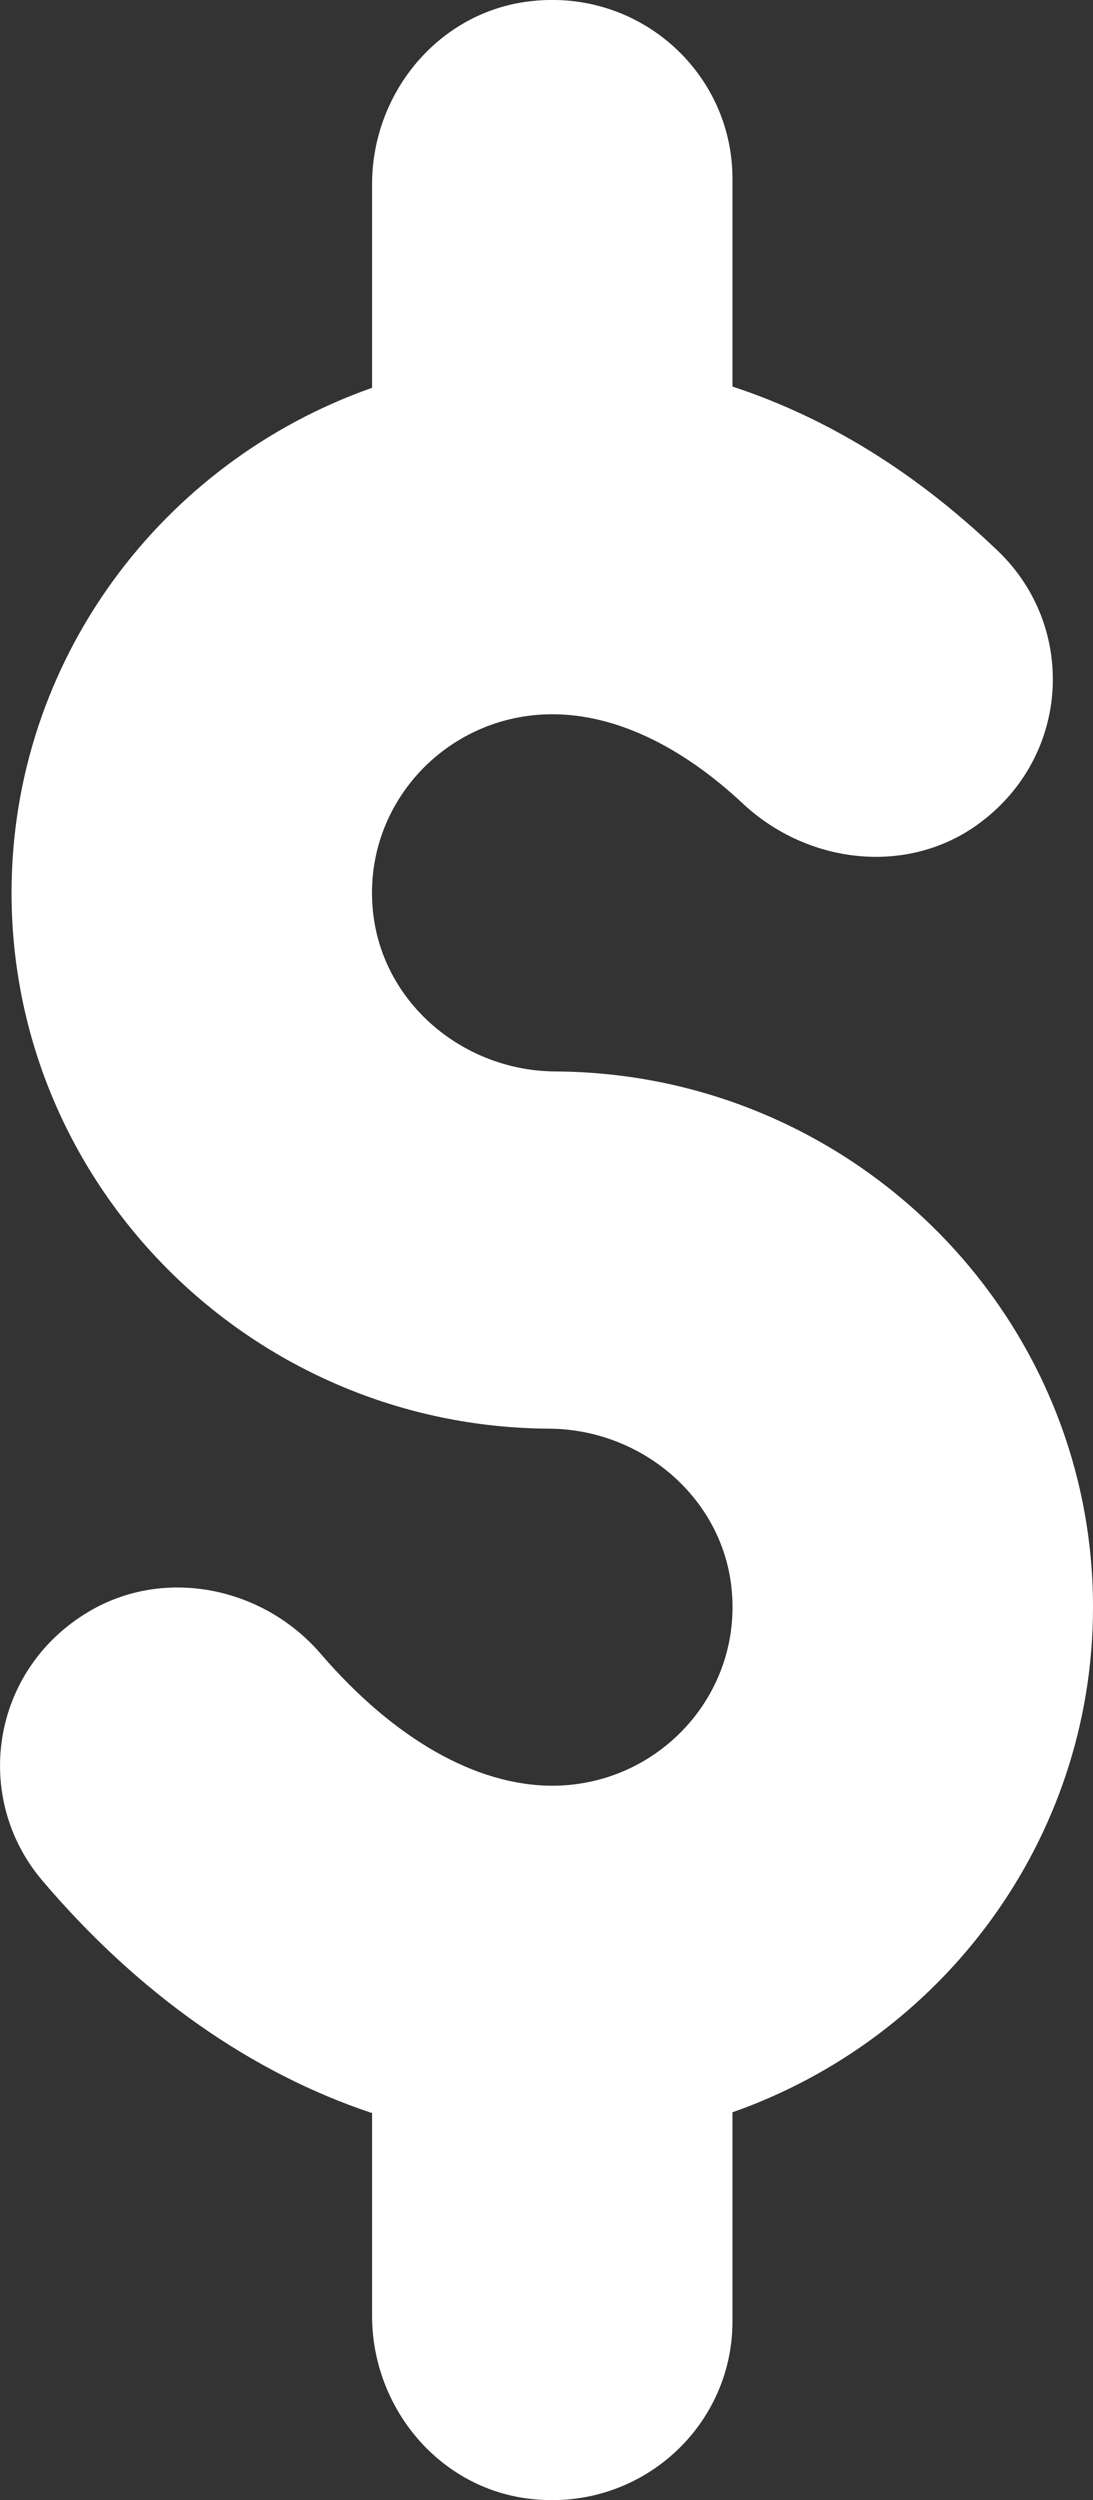 <svg width="7" height="16" viewBox="0 0 7 16" fill="none" xmlns="http://www.w3.org/2000/svg">
<rect x="0" y="0" width="7" height="16" fill="#333333" stroke="none"/>
<path d="M2.383 1.178V2.482C1.039 2.954 0.074 4.224 0.074 5.714C0.074 7.598 1.616 9.132 3.516 9.143C4.103 9.146 4.618 9.576 4.684 10.154C4.762 10.843 4.217 11.428 3.537 11.428C3.05 11.428 2.524 11.129 2.055 10.585C1.688 10.157 1.057 10.025 0.57 10.313C-0.059 10.685 -0.18 11.504 0.271 12.035C0.888 12.761 1.614 13.268 2.383 13.523V14.821C2.383 15.394 2.793 15.906 3.365 15.988C4.079 16.089 4.691 15.544 4.691 14.857V13.518C6.035 13.046 7 11.775 7 10.285C7 8.402 5.458 6.868 3.558 6.857C2.97 6.854 2.456 6.424 2.39 5.846C2.311 5.157 2.856 4.571 3.537 4.571C3.936 4.571 4.358 4.769 4.758 5.143C5.172 5.53 5.811 5.607 6.269 5.271C6.859 4.838 6.896 4.009 6.391 3.526C5.805 2.964 5.219 2.647 4.691 2.474V1.143C4.691 0.456 4.079 -0.09 3.365 0.012C2.793 0.094 2.383 0.606 2.383 1.178Z" fill="white"/>
</svg>
